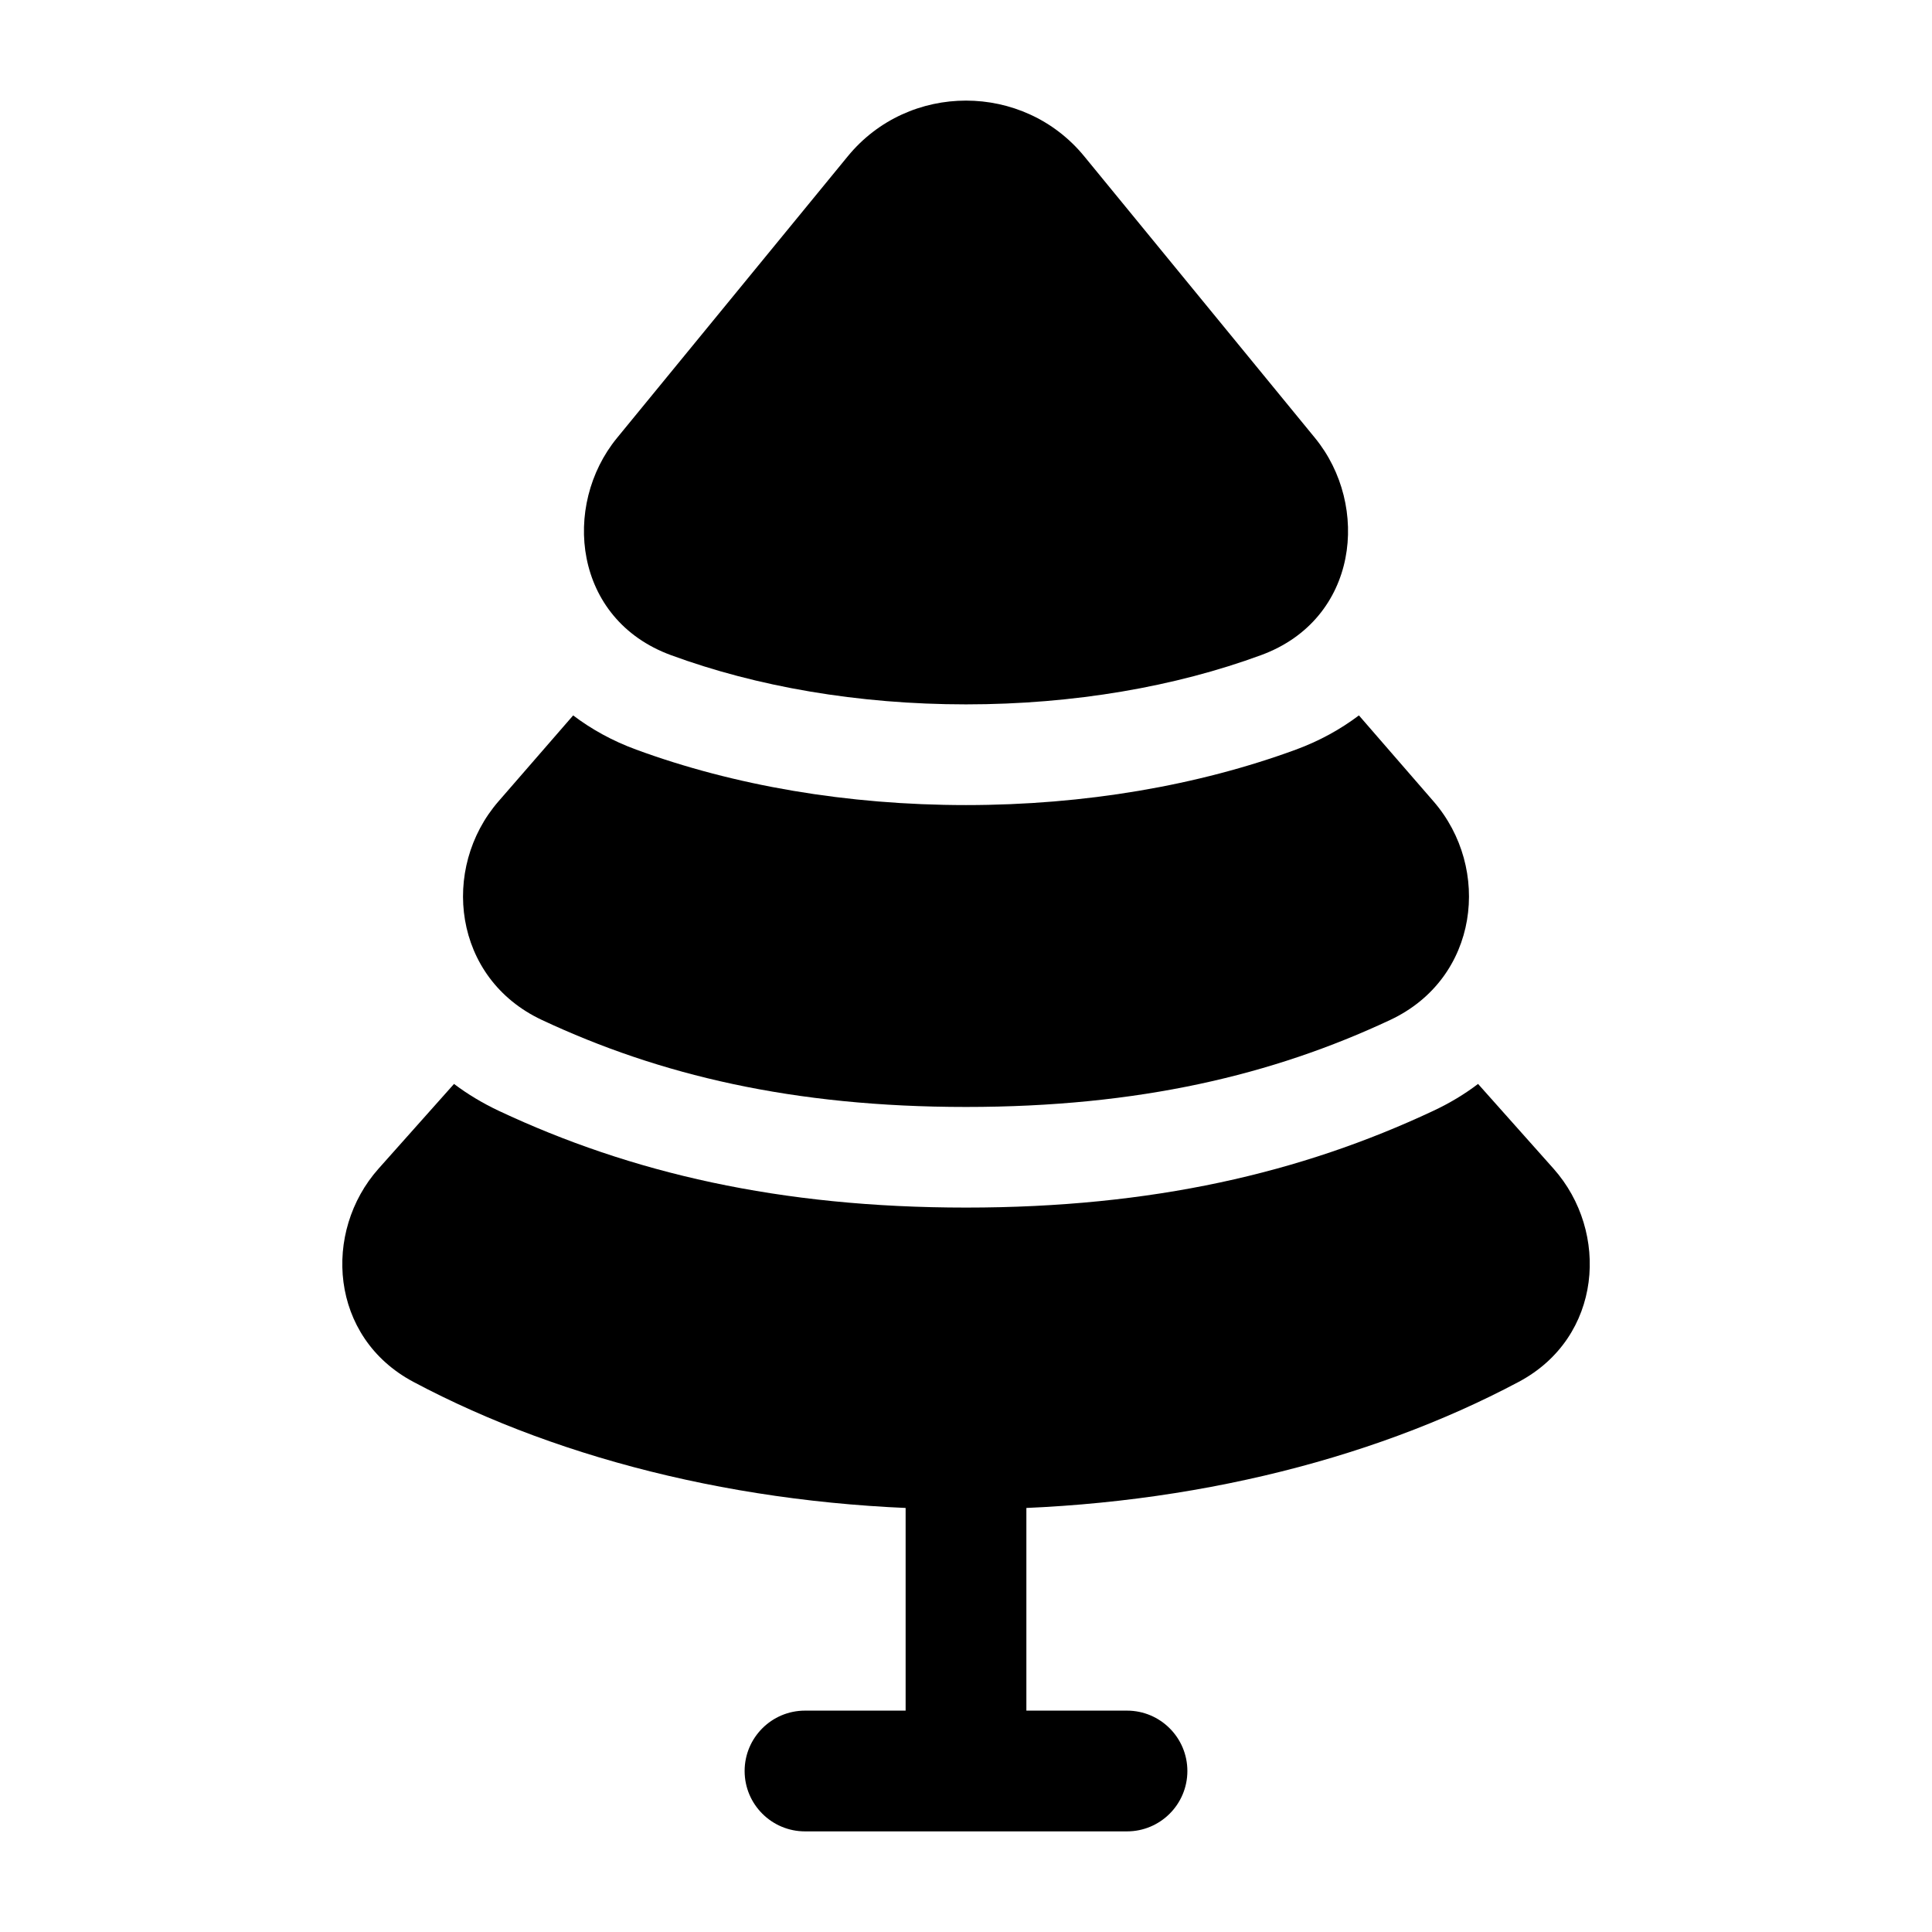 <svg width="24" height="24" viewBox="0 0 24 24" xmlns="http://www.w3.org/2000/svg">
    <path d="M10.531 1.942C11.287 1.019 12.713 1.019 13.469 1.942L16.335 5.44C17.023 6.279 16.878 7.693 15.666 8.138C14.604 8.529 13.342 8.75 12 8.75C10.658 8.75 9.396 8.529 8.334 8.138C7.122 7.693 6.977 6.279 7.665 5.44L10.531 1.942Z"/>
    <path d="M7.12 8.887L6.193 9.954C5.47 10.786 5.626 12.152 6.731 12.67C8.188 13.353 9.85 13.751 12 13.751C14.15 13.751 15.813 13.353 17.27 12.67C18.374 12.152 18.53 10.786 17.807 9.954L16.881 8.887C16.653 9.059 16.392 9.204 16.098 9.312C14.884 9.758 13.475 10.001 12 10.001C10.525 10.001 9.116 9.758 7.903 9.312C7.608 9.204 7.347 9.059 7.12 8.887Z"/>
    <path d="M5.64 13.465L4.703 14.517C4.005 15.301 4.094 16.612 5.135 17.166C7.008 18.163 9.406 18.749 12 18.749C14.595 18.749 16.993 18.163 18.866 17.166C19.907 16.612 19.996 15.301 19.298 14.517L18.361 13.465C18.194 13.592 18.007 13.705 17.801 13.801C16.164 14.569 14.318 15.001 12.001 15.001C9.683 15.001 7.837 14.569 6.2 13.801C5.994 13.704 5.807 13.591 5.64 13.465Z"/>
    <path d="M12.75 18C12.75 17.586 12.414 17.25 12 17.25C11.586 17.25 11.25 17.586 11.25 18V21.25H10C9.586 21.25 9.25 21.586 9.25 22C9.25 22.414 9.586 22.75 10 22.75H14C14.414 22.75 14.75 22.414 14.75 22C14.75 21.586 14.414 21.25 14 21.25H12.75V18Z"/>
</svg>
